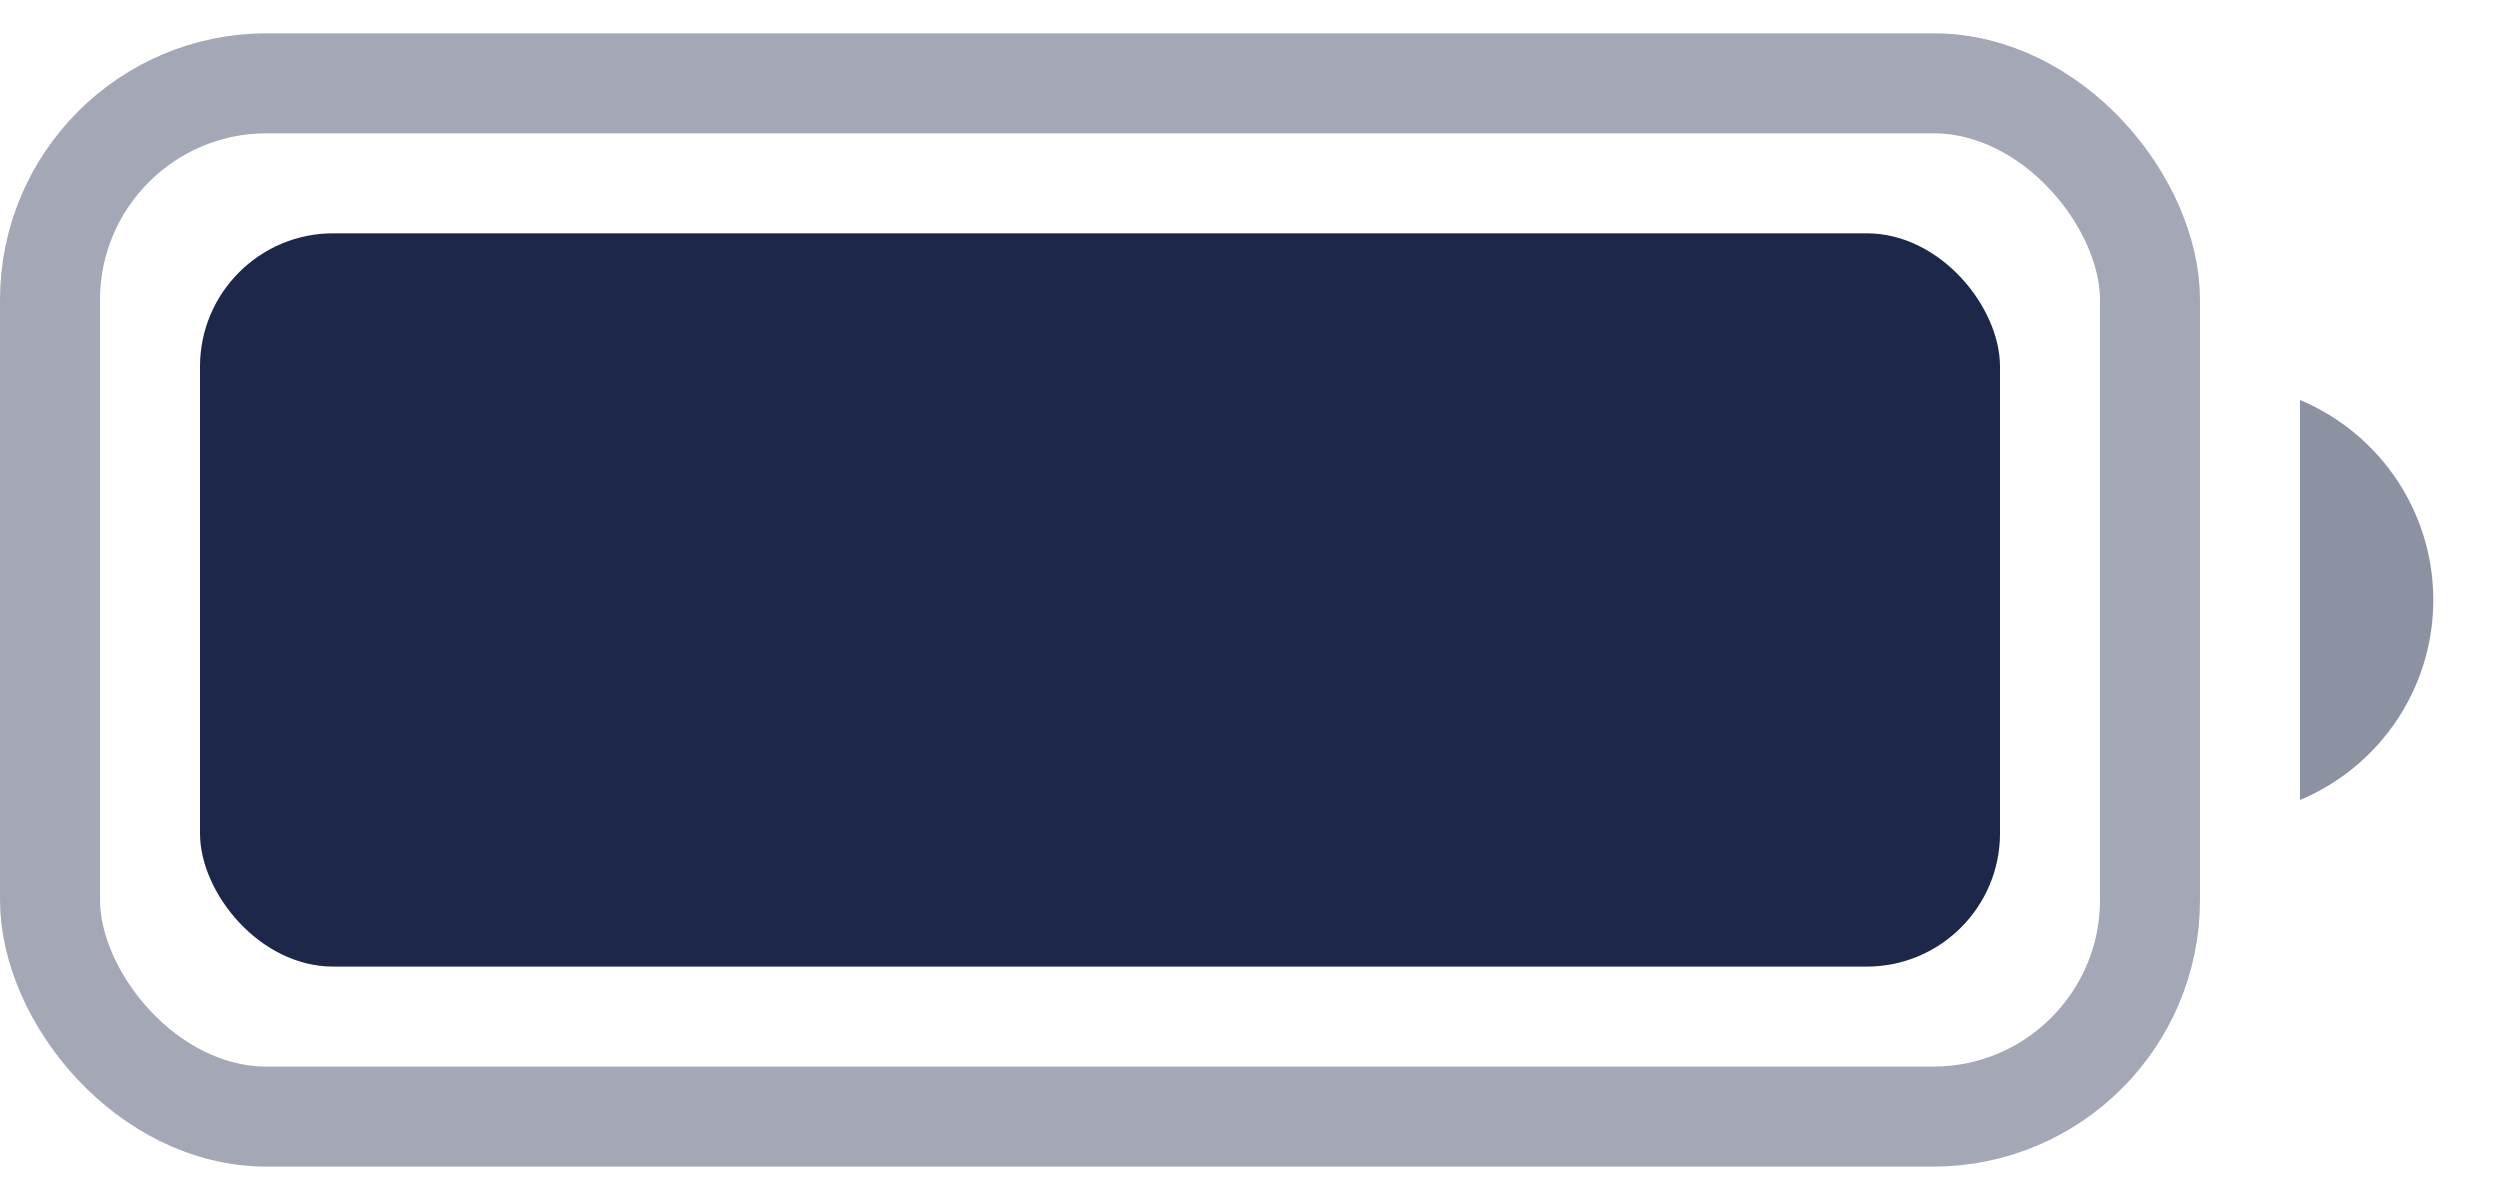 <svg width="25" height="12" viewBox="0 0 25 12" fill="none" xmlns="http://www.w3.org/2000/svg">
<g id="Battery">
<rect id="Border" opacity="0.4" x="0.5" y="0.833" width="21" height="10.333" rx="2.167" stroke="#1D2749"/>
<path id="Cap" opacity="0.5" d="M23 4V8C23.808 7.661 24.333 6.873 24.333 6C24.333 5.127 23.808 4.339 23 4Z" fill="#1D2749"/>
<rect id="Capacity" x="2" y="2.333" width="18" height="7.333" rx="1.333" fill="#1D2749"/>
</g>
</svg>
